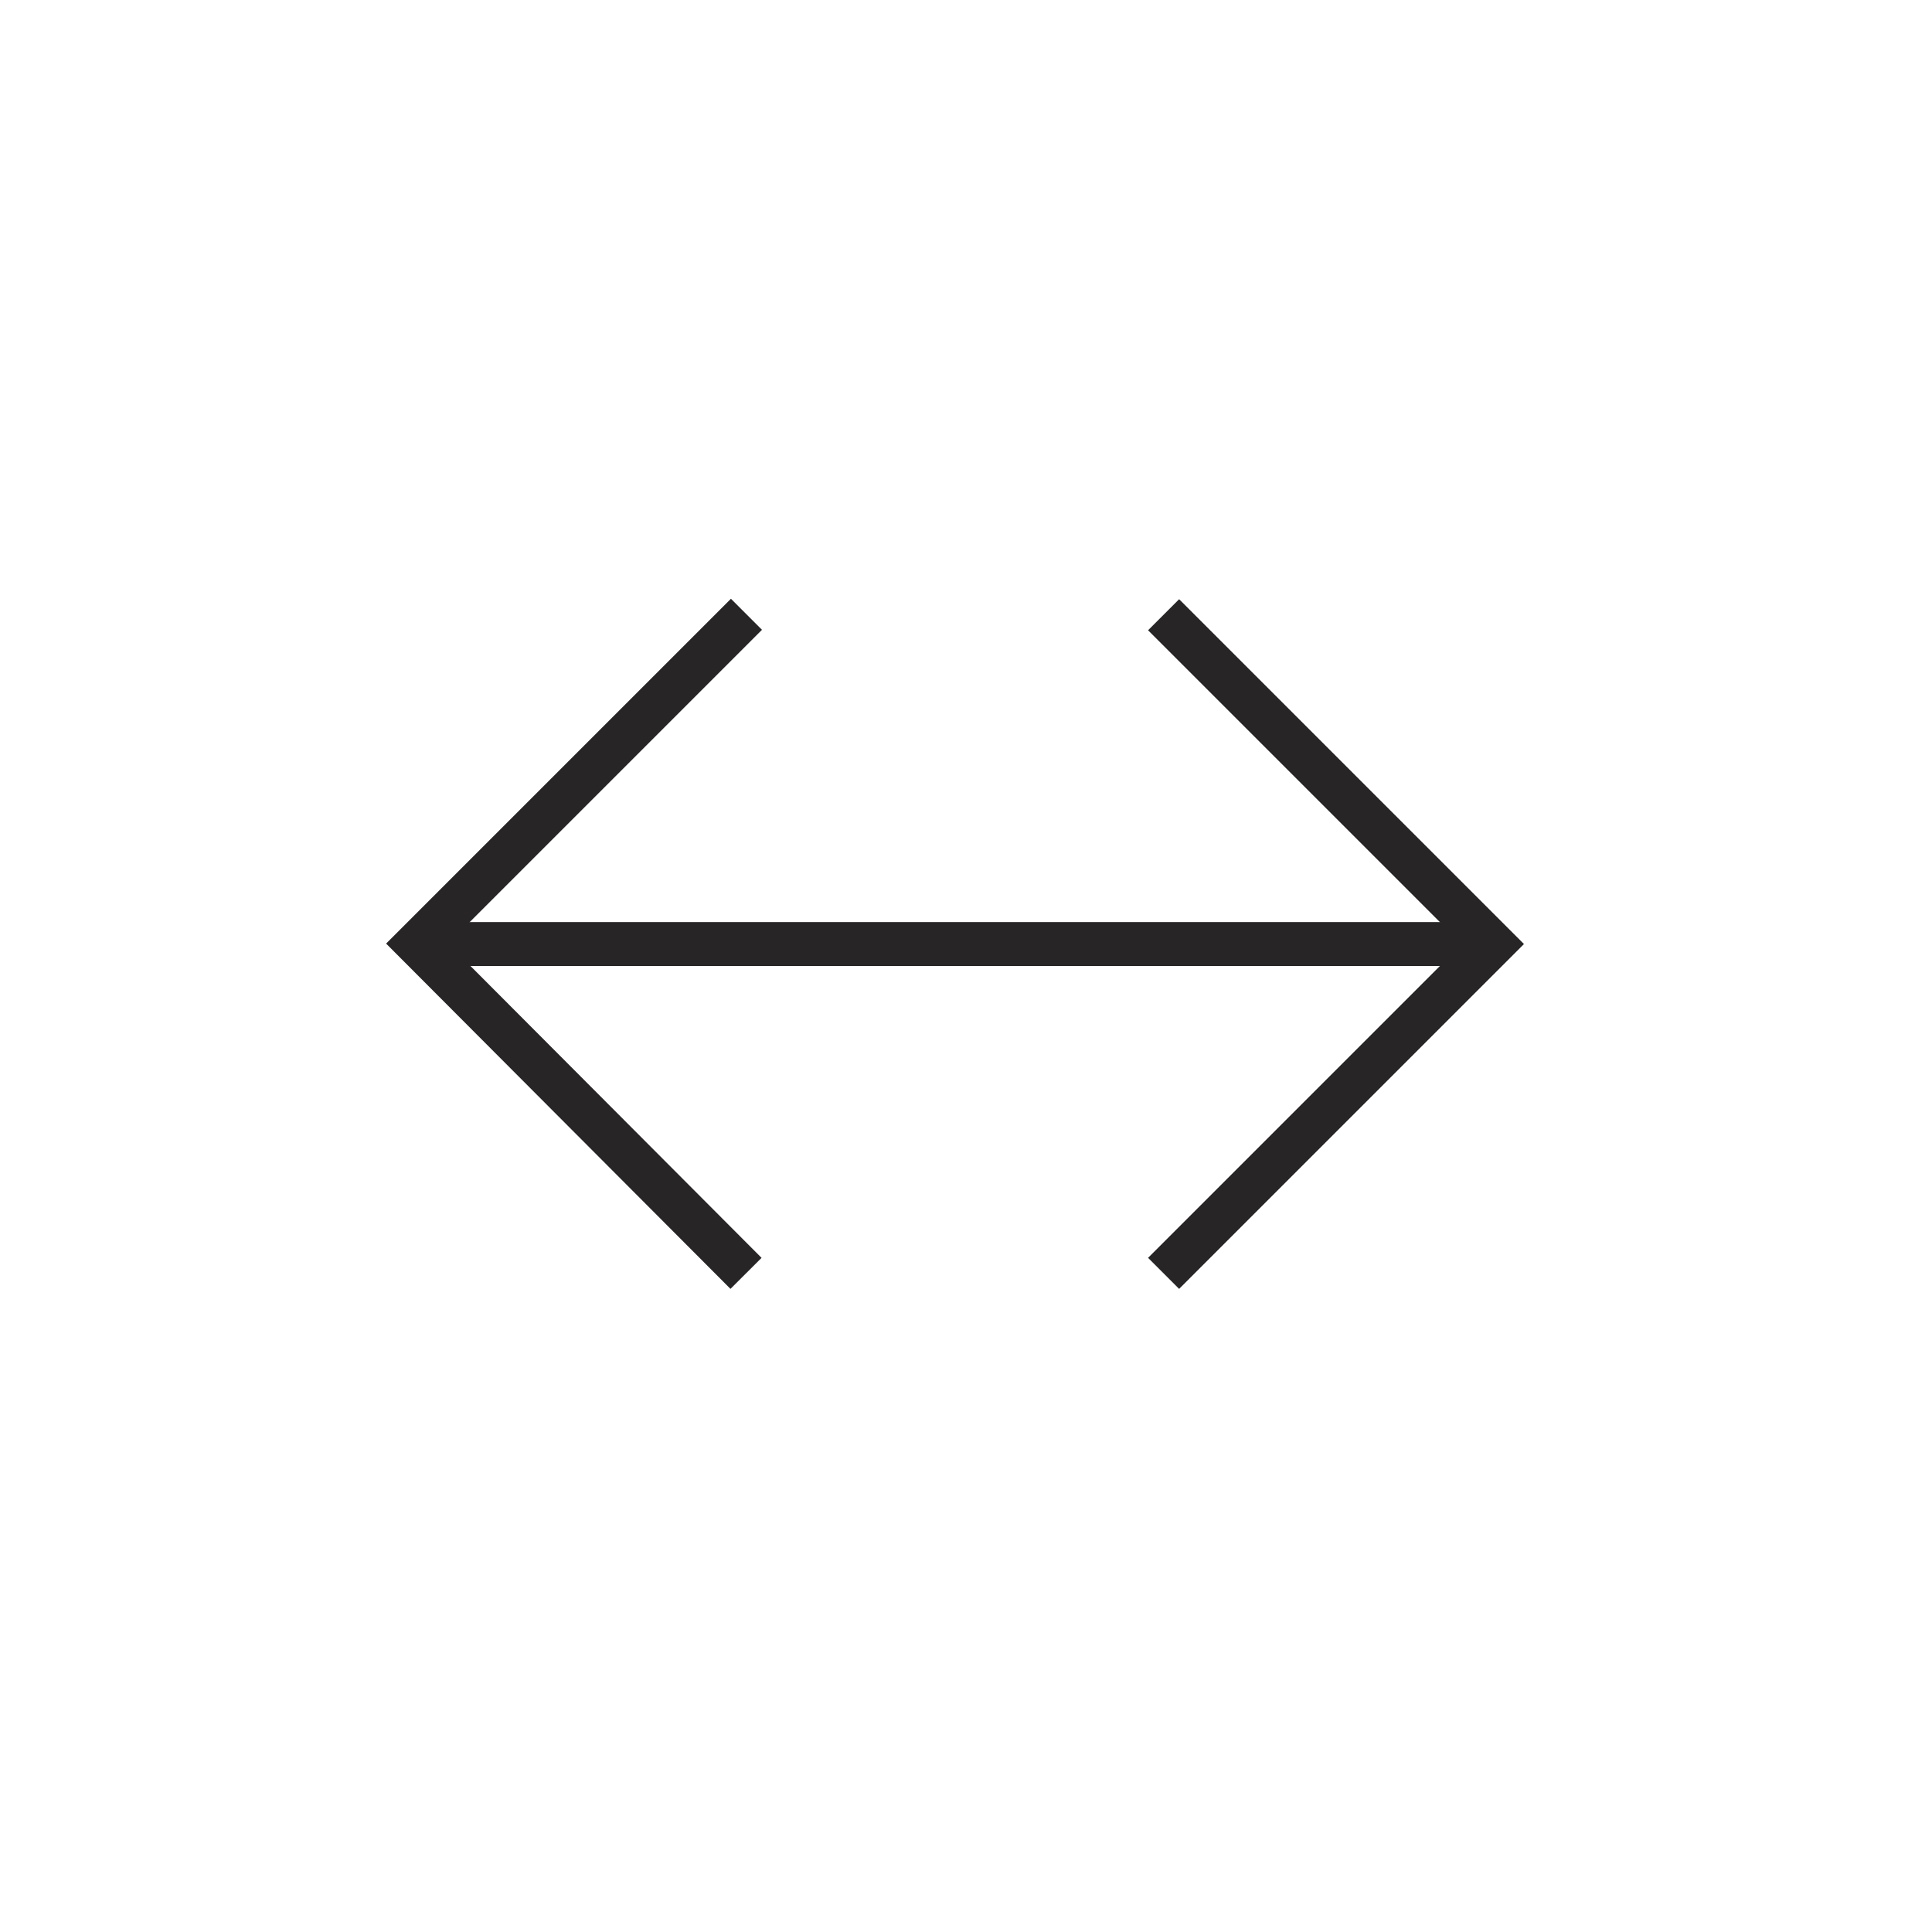 <?xml version="1.0" encoding="utf-8"?>
<!-- Generator: Adobe Illustrator 15.1.0, SVG Export Plug-In . SVG Version: 6.00 Build 0)  -->
<!DOCTYPE svg PUBLIC "-//W3C//DTD SVG 1.0//EN" "http://www.w3.org/TR/2001/REC-SVG-20010904/DTD/svg10.dtd">
<svg version="1.0" xmlns="http://www.w3.org/2000/svg" xmlns:xlink="http://www.w3.org/1999/xlink" x="0px" y="0px" width="44px"
	 height="44px" viewBox="0 0 44 44" enable-background="new 0 0 44 44" xml:space="preserve">
<g id="ico-expand-v" display="none">
	<line display="inline" fill="none" stroke="#272525" stroke-miterlimit="10" x1="21.5" y1="10" x2="21.5" y2="34"/>
	<polyline display="inline" fill="none" stroke="#272525" stroke-miterlimit="10" points="29,17.5 21.5,10 13.99,17.49 	"/>
	<polyline display="inline" fill="none" stroke="#272525" stroke-miterlimit="10" points="14,26.5 21.5,34 29,26.5 	"/>
</g>
<g id="ico-expand-v_1_">
	<g>
		<line fill="none" stroke="#272525" stroke-miterlimit="10" x1="10" y1="21.5" x2="34" y2="21.5"/>
		<polyline fill="none" stroke="#272525" stroke-miterlimit="10" points="17,13.99 9.5,21.49 16.99,29 		"/>
		<polyline fill="none" stroke="#272525" stroke-miterlimit="10" points="26.5,29 34,21.5 26.5,14 		"/>
	</g>
</g>
</svg>
